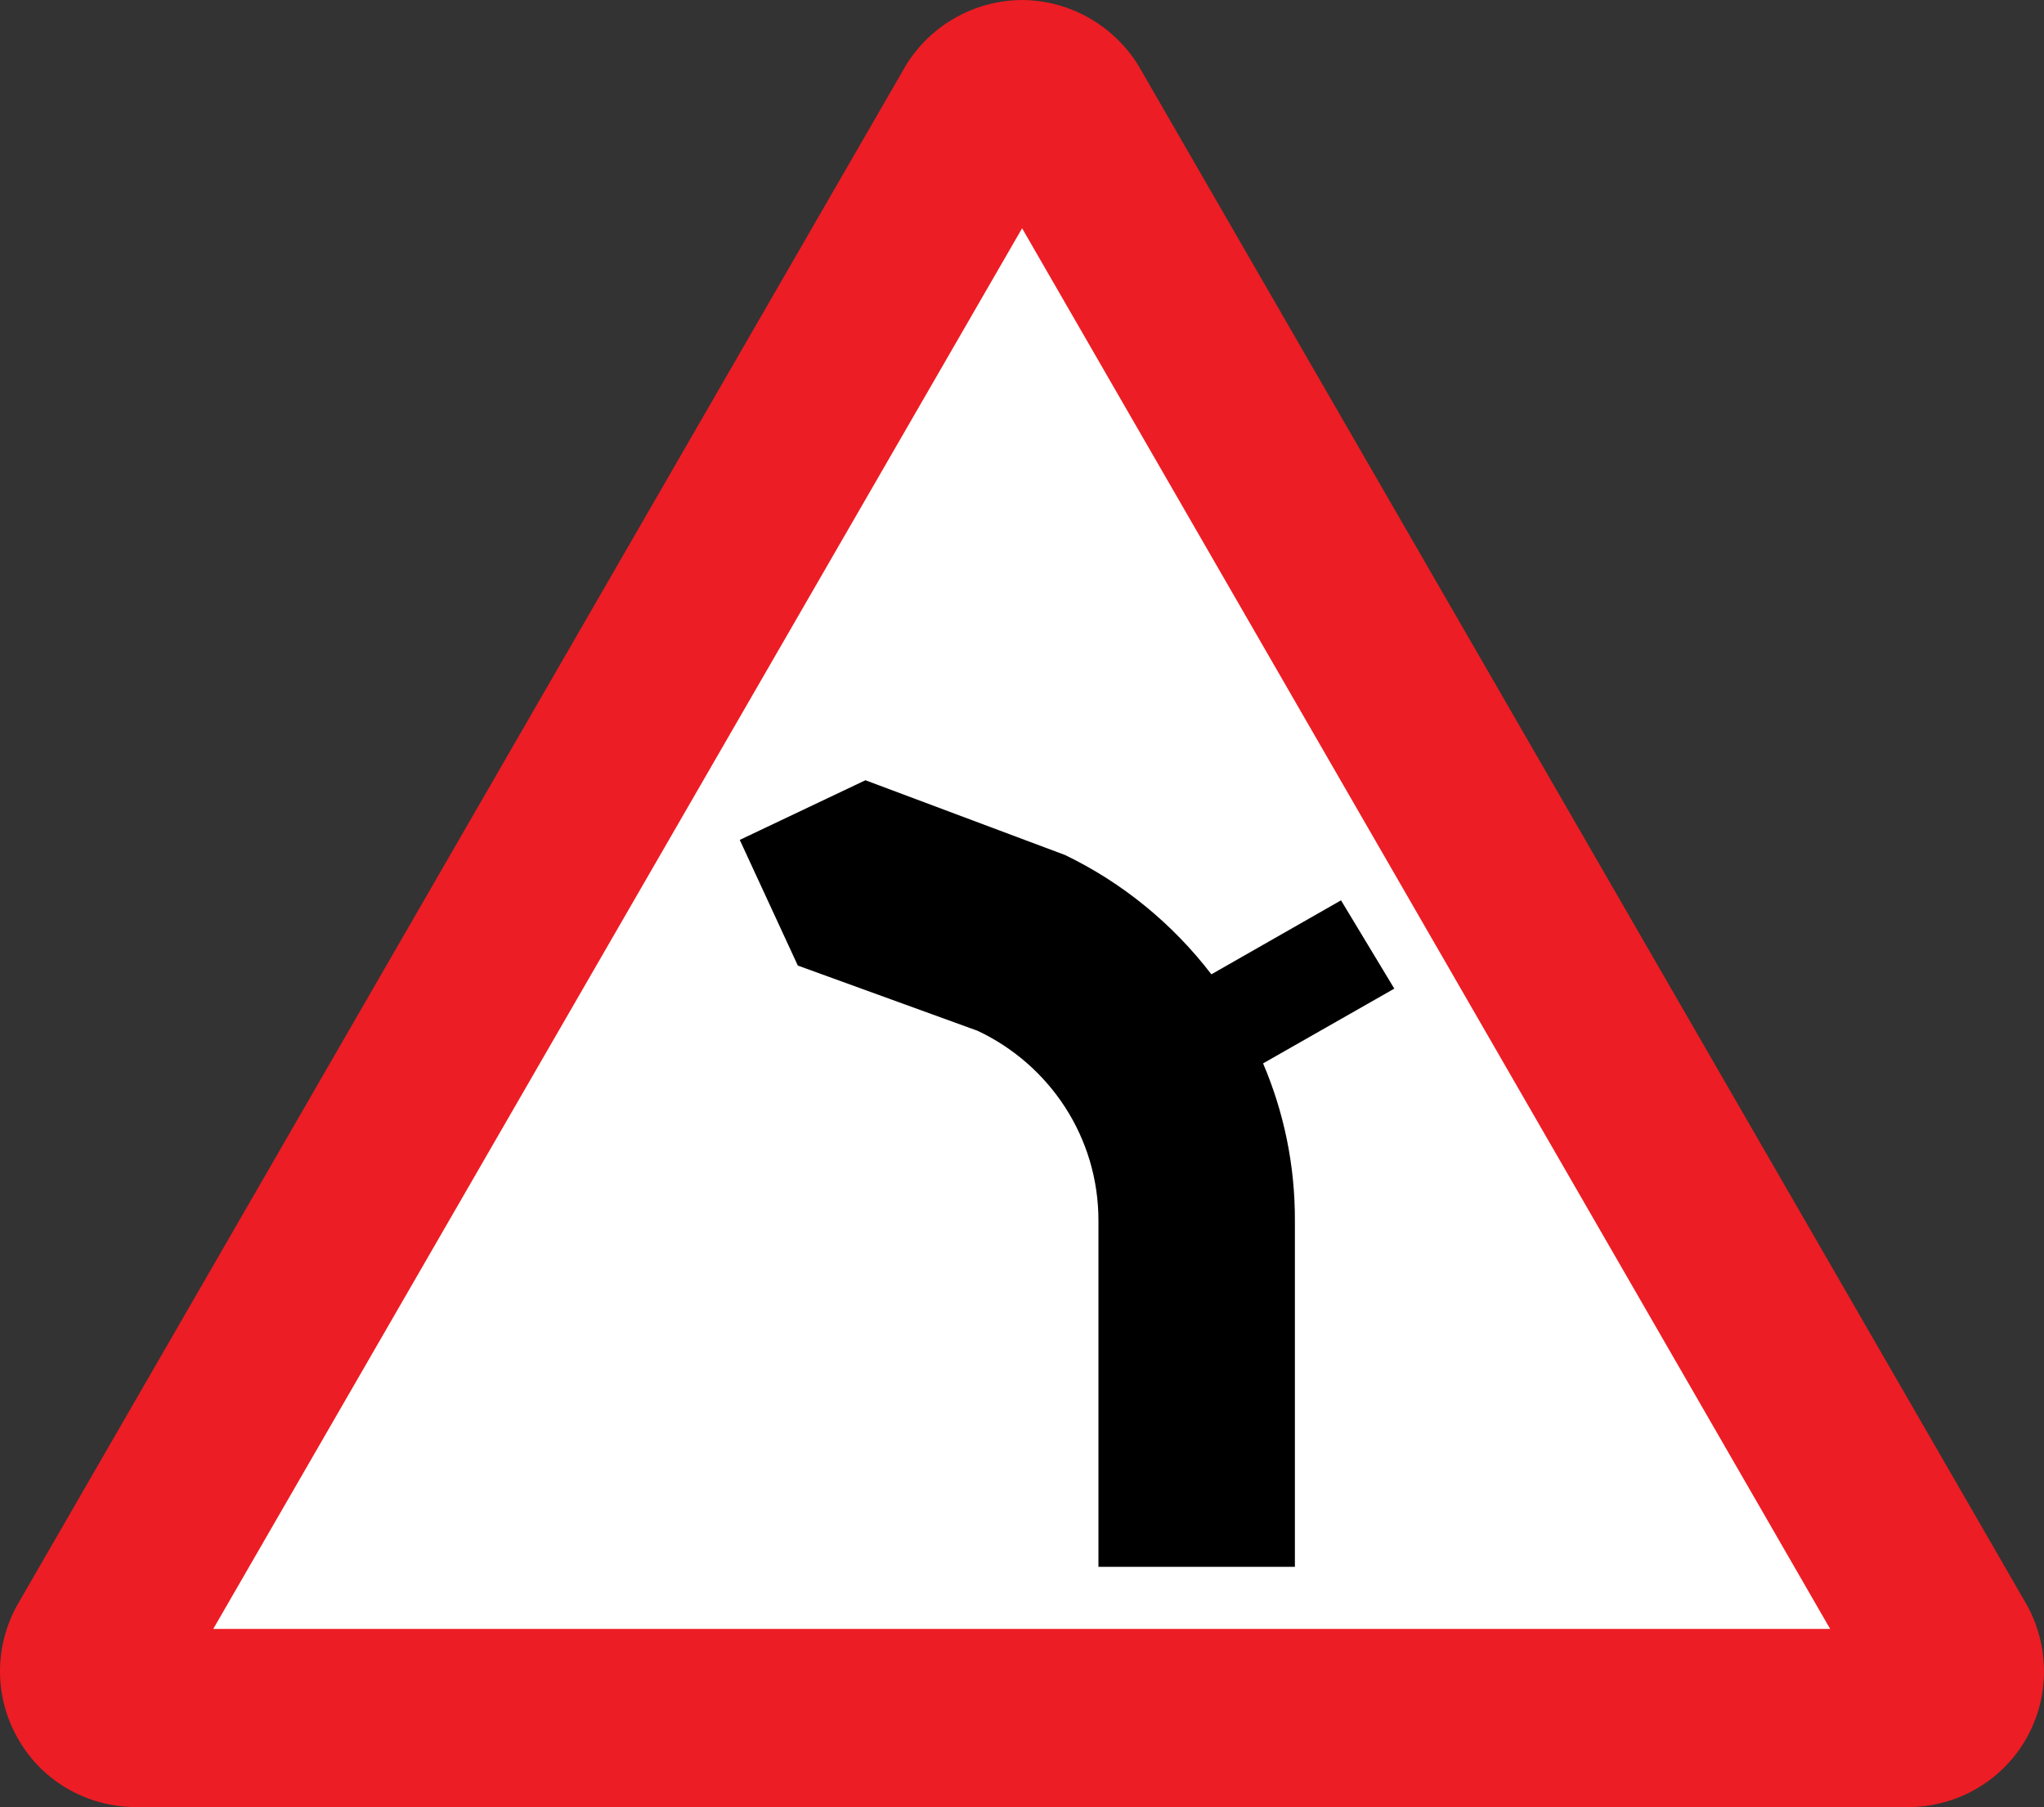 <?xml version="1.0" encoding="UTF-8" standalone="no"?>
<!-- Created with Inkscape (http://www.inkscape.org/) -->

<svg
   xmlns:dc="http://purl.org/dc/elements/1.1/"
   xmlns:cc="http://creativecommons.org/ns#"
   xmlns:rdf="http://www.w3.org/1999/02/22-rdf-syntax-ns#"
   xmlns="http://www.w3.org/2000/svg"
   xmlns:sodipodi="http://sodipodi.sourceforge.net/DTD/sodipodi-0.dtd"
   xmlns:inkscape="http://www.inkscape.org/namespaces/inkscape"
   version="1.1"
   width="385.509"
   height="340.8"
   id="svg2"
   xml:space="preserve"
   inkscape:version="0.48.2 r9819"
   sodipodi:docname="UK traffic sign 512.1L.svg"><rect width="100%" height="100%" fill="#333333" stroke="none"/><sodipodi:namedview
     pagecolor="#ffffff"
     bordercolor="#666666"
     borderopacity="1"
     objecttolerance="10"
     gridtolerance="10"
     guidetolerance="10"
     inkscape:pageopacity="0"
     inkscape:pageshadow="2"
     inkscape:window-width="640"
     inkscape:window-height="480"
     id="namedview9"
     showgrid="false"
     inkscape:zoom="0.69157509"
     inkscape:cx="193.06061"
     inkscape:cy="170.36249"
     inkscape:window-x="0"
     inkscape:window-y="24"
     inkscape:window-maximized="0"
     inkscape:current-layer="svg2" /><defs
     id="defs10" /><g
     transform="matrix(1.25,0,0,-1.25,-2.564,341.063)"
     id="g10"><path
       d="m 22.11,0.21 c -6.955,0.159 -13.613,3.813 -17.28,10.2 -3.747,6.454 -3.582,14.047 -0.24,20.16 l 134.16,232.44 c 3.594,5.847 10.087,9.786 17.52,9.84 7.395,-0.054 13.889,-3.993 17.52,-9.84 l 134.16,-232.44 c 3.302,-6.113 3.467,-13.706 -0.24,-20.16 -3.71,-6.387 -10.37,-10.041 -17.28,-10.2 H 22.11"
       inkscape:connector-curvature="0"
       id="path12"
       style="fill:#ec1d24" /><path
       d="M 156.27,238.41 278.19,27.09 H 34.23 l 122.04,211.32"
       inkscape:connector-curvature="0"
       id="path14"
       style="fill:#ffffff" /><path
       d="m 132.63,155.13 30.12,-11.28 c 8.658,-4.174 16.227,-10.366 22.08,-18 l 19.56,11.16 8.04,-13.32 -19.8,-11.28 c 3.122,-7.305 4.834,-15.342 4.8,-23.76 v -52.2 h -29.64 v 52.2 c 0.023,12.66 -7.424,23.598 -18.24,28.68 l -27.12,9.84 -8.76,18.96 18.96,9"
       inkscape:connector-curvature="0"
       id="path16" /></g></svg>